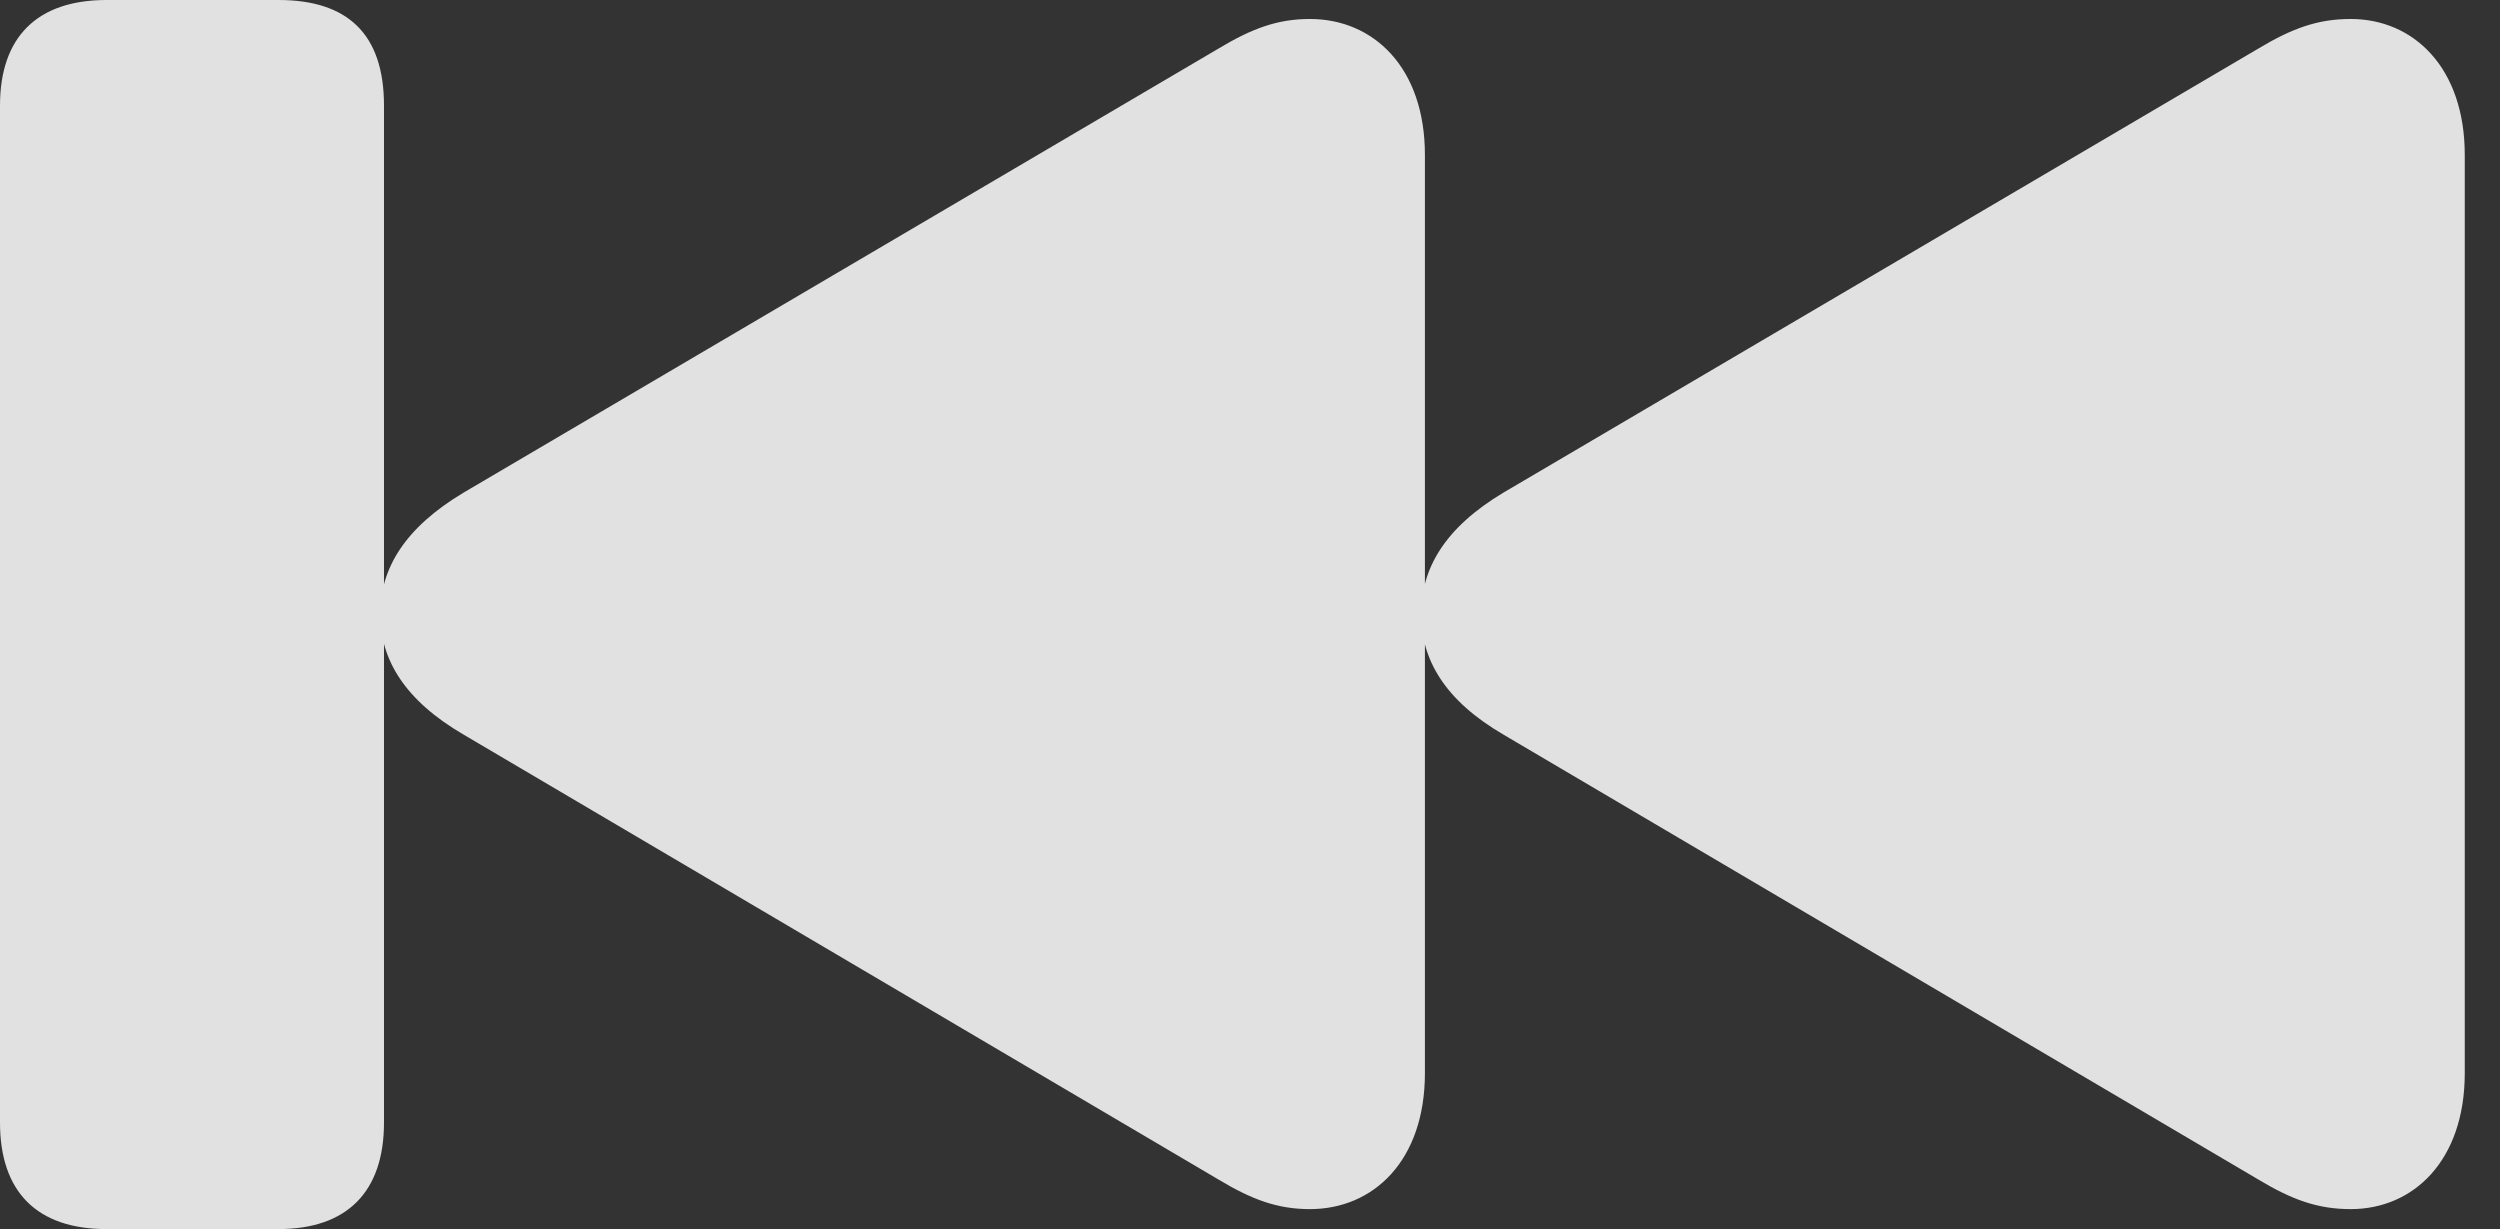 <?xml version="1.0" encoding="UTF-8"?>
<!--Generator: Apple Native CoreSVG 232.5-->
<!DOCTYPE svg
PUBLIC "-//W3C//DTD SVG 1.1//EN"
       "http://www.w3.org/Graphics/SVG/1.1/DTD/svg11.dtd">
<svg version="1.1" xmlns="http://www.w3.org/2000/svg" xmlns:xlink="http://www.w3.org/1999/xlink" width="25.684" height="12.627">
 <rect width="100%" height="100%" fill="#333333" stroke="none"/>
 <g>
  <rect height="12.627" opacity="0" width="25.684" x="0" y="0"/>
  <path d="M1.094 12.627L2.861 12.627C3.564 12.627 3.945 12.246 3.945 11.533L3.945 1.084C3.945 0.342 3.564 0 2.861 0L1.094 0C0.381 0 0 0.381 0 1.084L0 11.533C0 12.246 0.381 12.627 1.094 12.627ZM13.457 12.422C14.111 12.422 14.639 11.924 14.639 11.025L14.639 1.592C14.639 0.693 14.111 0.195 13.457 0.195C13.125 0.195 12.861 0.293 12.52 0.498L4.766 5.059C4.16 5.42 3.906 5.84 3.906 6.309C3.906 6.777 4.16 7.197 4.766 7.549L12.52 12.119C12.861 12.324 13.125 12.422 13.457 12.422ZM24.15 12.422C24.795 12.422 25.322 11.924 25.322 11.025L25.322 1.592C25.322 0.693 24.795 0.195 24.15 0.195C23.809 0.195 23.545 0.293 23.203 0.498L15.449 5.059C14.844 5.42 14.6 5.84 14.6 6.309C14.6 6.777 14.844 7.197 15.449 7.549L23.203 12.119C23.545 12.324 23.809 12.422 24.15 12.422Z" fill="#ffffff" fill-opacity="0.85"/>
 </g>
</svg>
